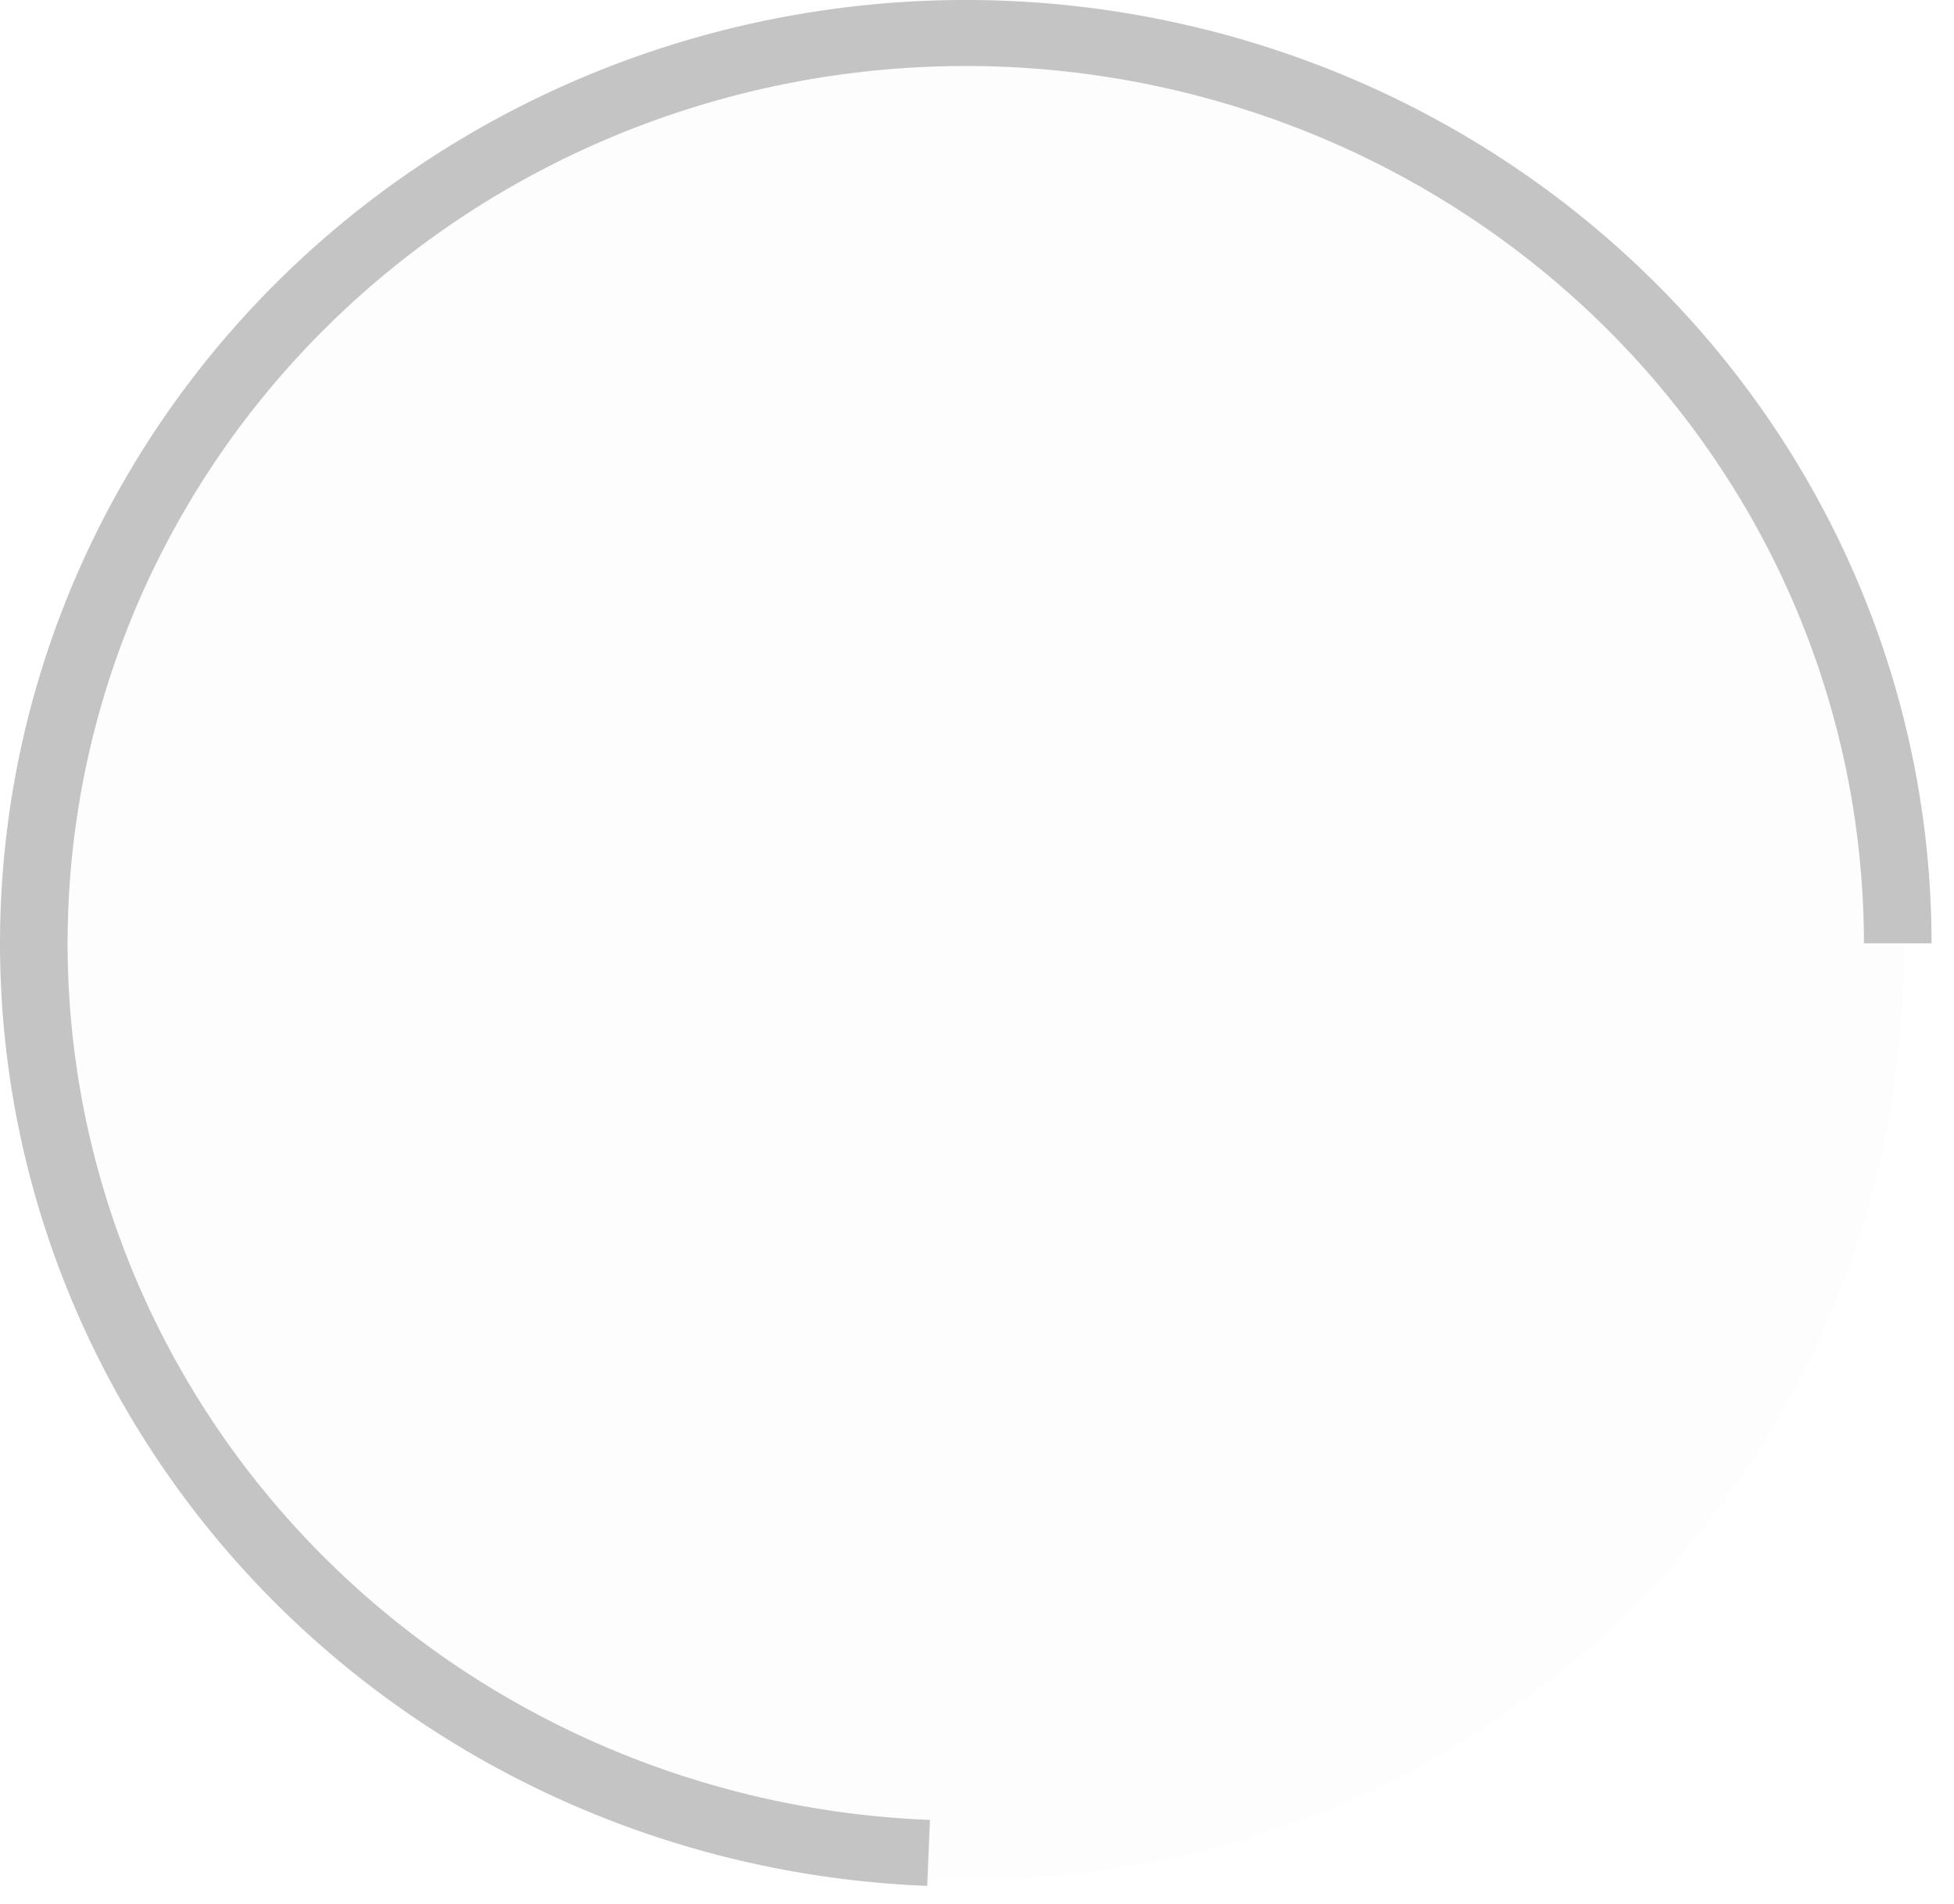<svg width="78" height="76" fill="none" xmlns="http://www.w3.org/2000/svg"><circle cx="39" cy="38" r="37" fill="#C4C4C4" fill-opacity=".02"/><path d="M77.103 37.655c0-7.383-2.222-14.604-6.39-20.763-4.168-6.16-10.099-10.987-17.053-13.88A39.399 39.399 0 0 0 31.598.618c-7.436 1.332-14.306 4.77-19.757 9.885C6.391 15.618 2.6 22.186.941 29.39a36.83 36.83 0 0 0 1.568 21.627C5.19 57.92 9.892 63.901 16.027 68.214c6.135 4.314 13.433 6.772 20.986 7.066l.108-2.633c-7.025-.275-13.812-2.56-19.517-6.572-5.706-4.012-10.077-9.573-12.572-15.993a34.252 34.252 0 0 1-1.459-20.114c1.543-6.699 5.069-12.807 10.138-17.565C18.78 7.646 25.169 4.45 32.084 3.21a36.64 36.64 0 0 1 20.518 2.227c6.468 2.69 11.983 7.18 15.86 12.908a34.44 34.44 0 0 1 5.943 19.31h2.698Z" fill="#C4C4C4"/></svg>